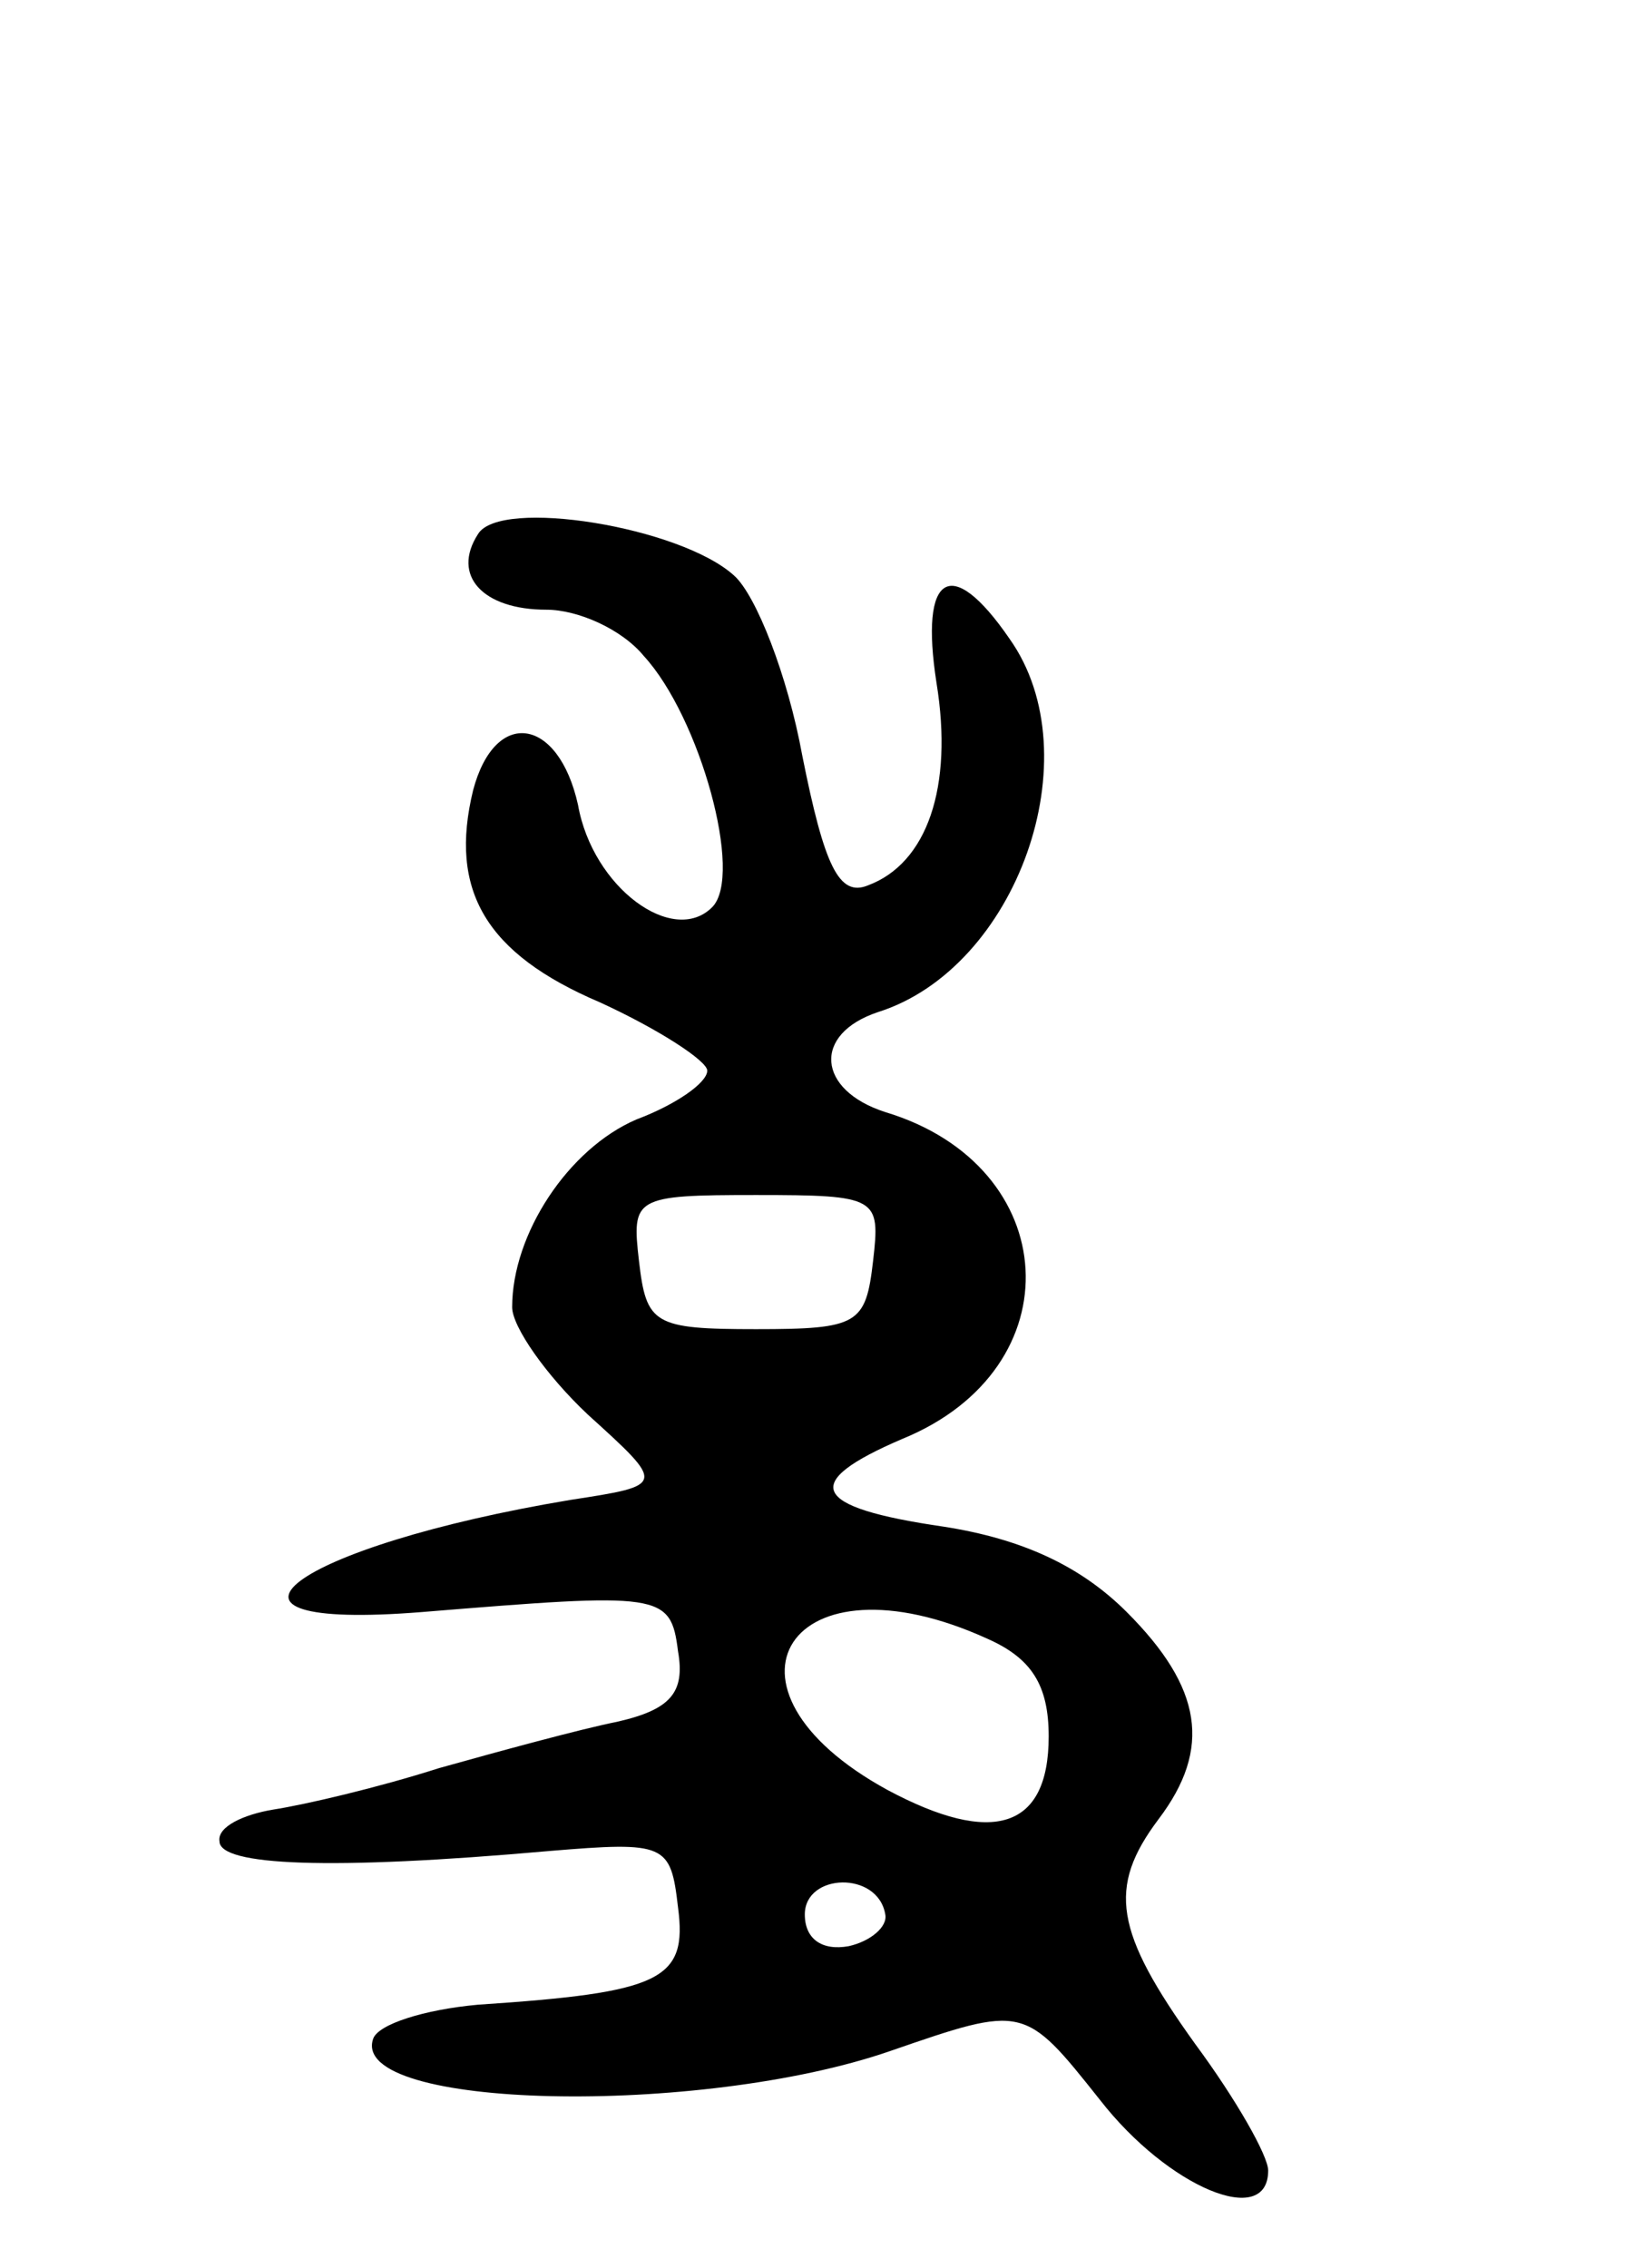 <svg version="1.0" xmlns="http://www.w3.org/2000/svg"
 width="67pt" height="93pt" viewBox="0 0 67 93"
 preserveAspectRatio="xMidYMid meet">
<g transform="translate(0,93) scale(0.1,-0.1)"
fill="#000000" stroke="none">
<path d="M196 711 c-11 -17 2 -31 28 -31 13 0 31 -8 40 -19 23 -25 41 -90 28
-103 -16 -16 -49 8 -55 42 -8 36 -34 40 -43 6 -10 -41 5 -67 52 -87 24 -11 44
-24 44 -28 0 -5 -13 -14 -29 -20 -28 -12 -51 -47 -51 -77 0 -8 14 -28 31 -44
32 -29 32 -29 -7 -35 -114 -19 -161 -54 -61 -46 98 8 102 8 105 -16 3 -17 -3
-24 -25 -29 -15 -3 -48 -12 -73 -19 -25 -8 -55 -15 -68 -17 -12 -2 -23 -7 -22
-13 0 -10 45 -12 135 -4 48 4 50 3 53 -23 4 -30 -7 -35 -82 -40 -22 -2 -41 -8
-43 -14 -10 -29 134 -32 212 -5 55 19 55 19 86 -20 28 -36 69 -53 69 -29 0 6
-13 29 -30 52 -33 46 -36 64 -15 92 22 29 18 54 -13 85 -19 19 -43 30 -75 35
-55 8 -59 18 -17 36 71 29 66 112 -7 134 -28 9 -30 32 -3 41 57 18 88 105 54
153 -24 35 -37 27 -30 -18 7 -43 -4 -74 -28 -83 -12 -5 -18 8 -27 53 -6 33
-19 66 -28 74 -22 20 -96 32 -105 17z m162 -298 c-3 -26 -6 -28 -48 -28 -42 0
-45 2 -48 28 -3 26 -2 27 48 27 50 0 51 -1 48 -27z m47 -155 c18 -8 25 -19 25
-40 0 -38 -23 -45 -66 -22 -77 42 -40 99 41 62z m-42 -113 c1 -5 -6 -11 -15
-13 -11 -2 -18 3 -18 13 0 17 30 18 33 0z"/>
</g>
</svg>

